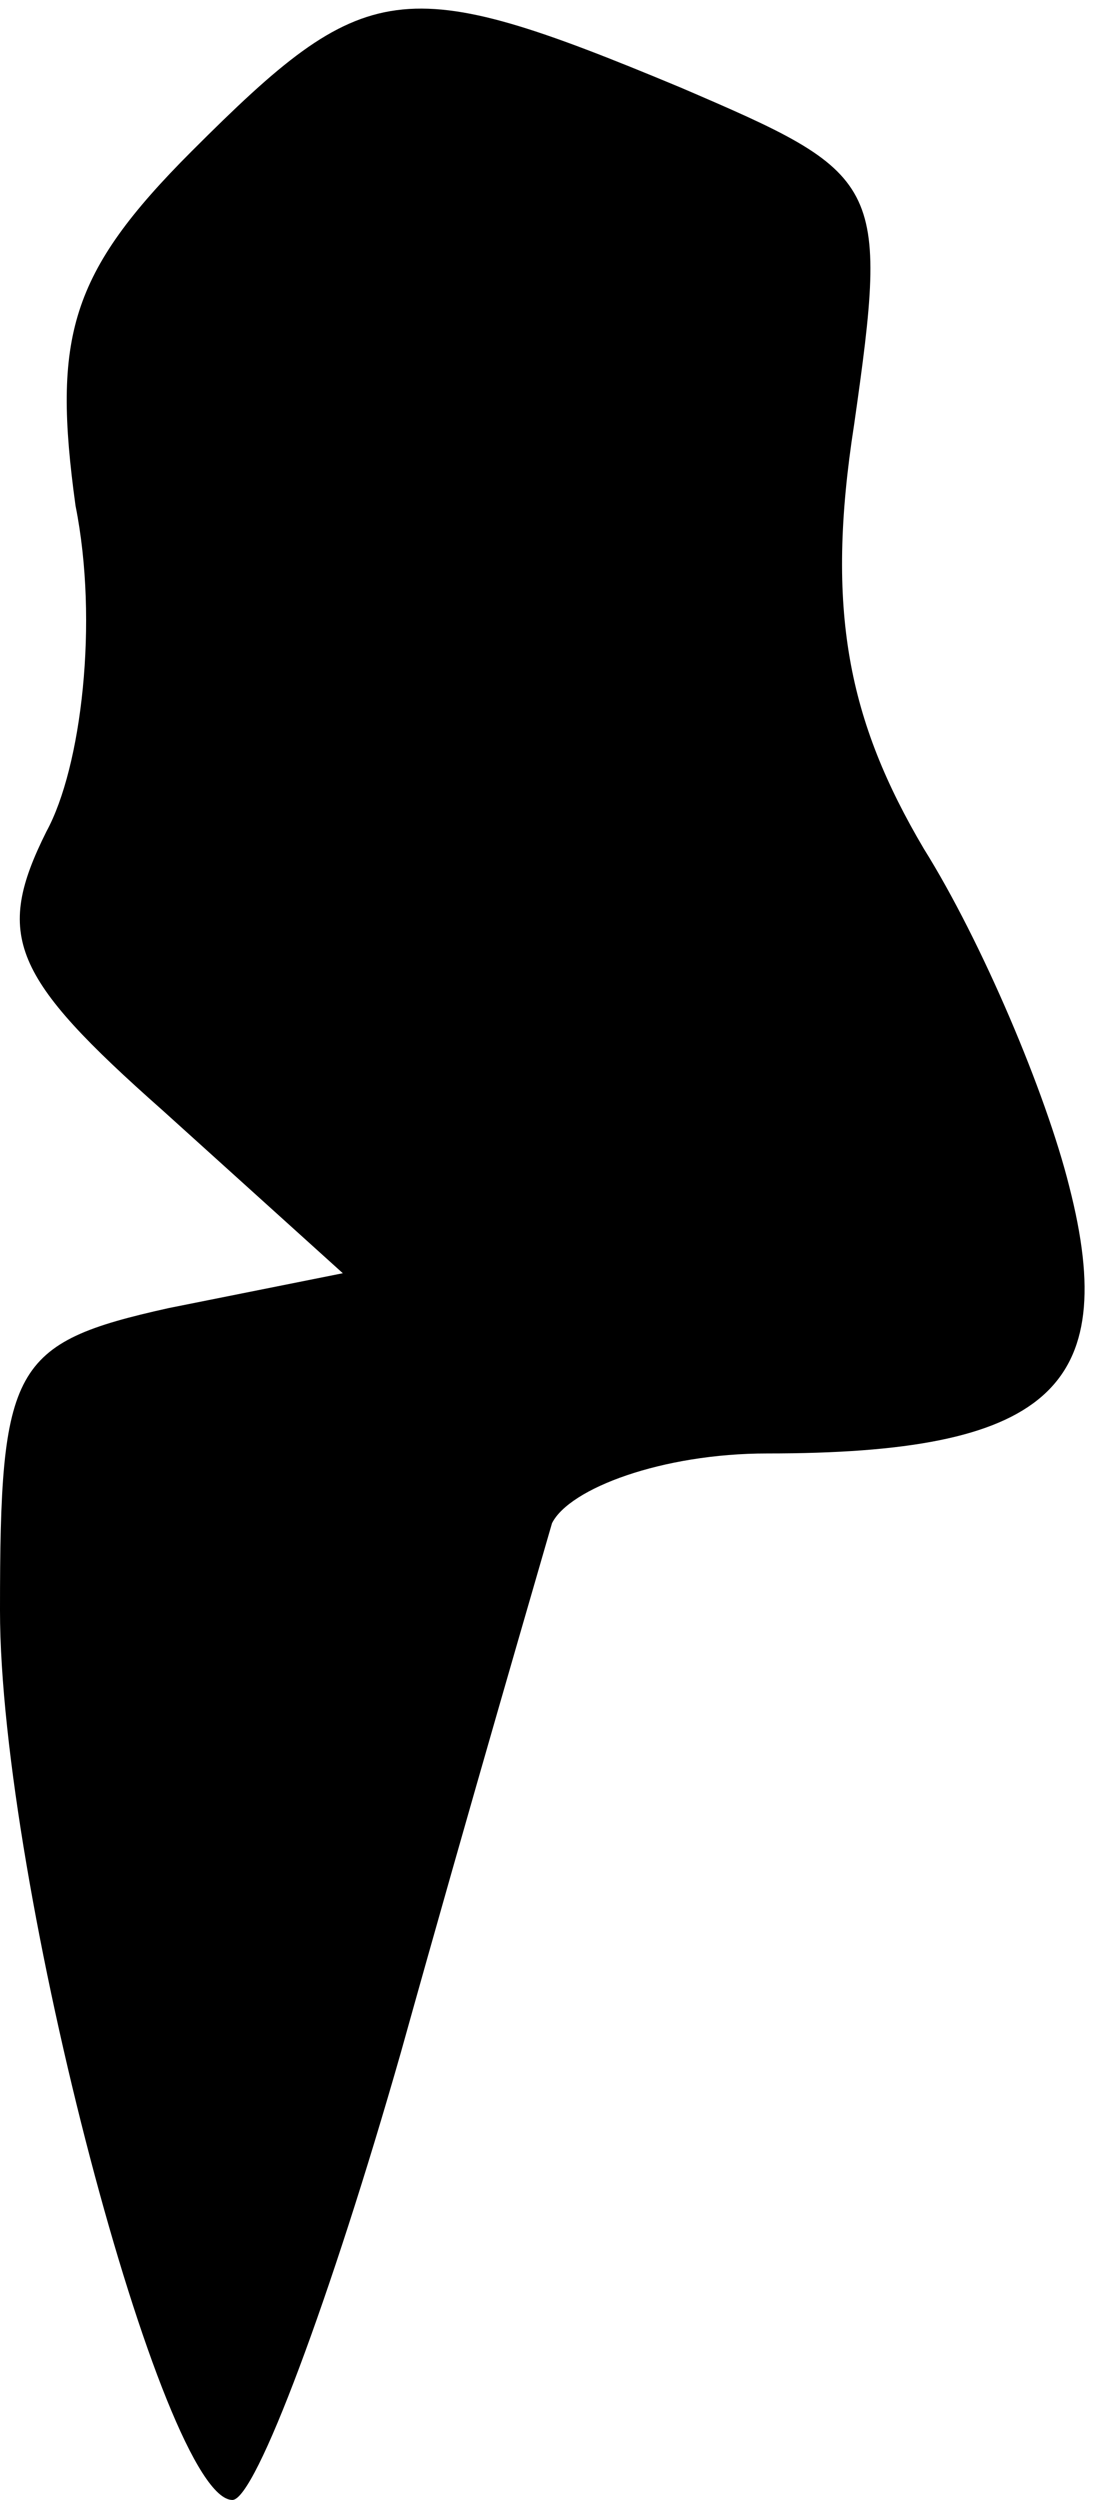 <?xml version="1.0" standalone="no"?>
<!DOCTYPE svg PUBLIC "-//W3C//DTD SVG 20010904//EN"
 "http://www.w3.org/TR/2001/REC-SVG-20010904/DTD/svg10.dtd">
<svg version="1.0" xmlns="http://www.w3.org/2000/svg"
 width="19pt" height="43pt" viewBox="0 0 19 43"
 preserveAspectRatio="xMidYMid meet">
<g transform="translate(0,43) scale(0.1,-0.1)"
fill="#000000" stroke="none">
<path fill="#000000" stroke="none" d="M33 404 c-21 -21 -24 -32 -20 -61 4
-20 1 -45 -5 -56 -9 -18 -6 -25 20 -48 l31 -28 -30 -6 c-27 -6 -29 -10 -29
-52 0 -47 28 -153 40 -153 4 0 17 35 29 77 12 43 24 84 26 91 3 6 19 12 37 12
48 0 61 11 52 46 -4 16 -15 42 -25 58 -13 22 -17 41 -12 73 6 42 5 43 -30 58
-48 20 -54 19 -84 -11z"/>
</g>
</svg>
